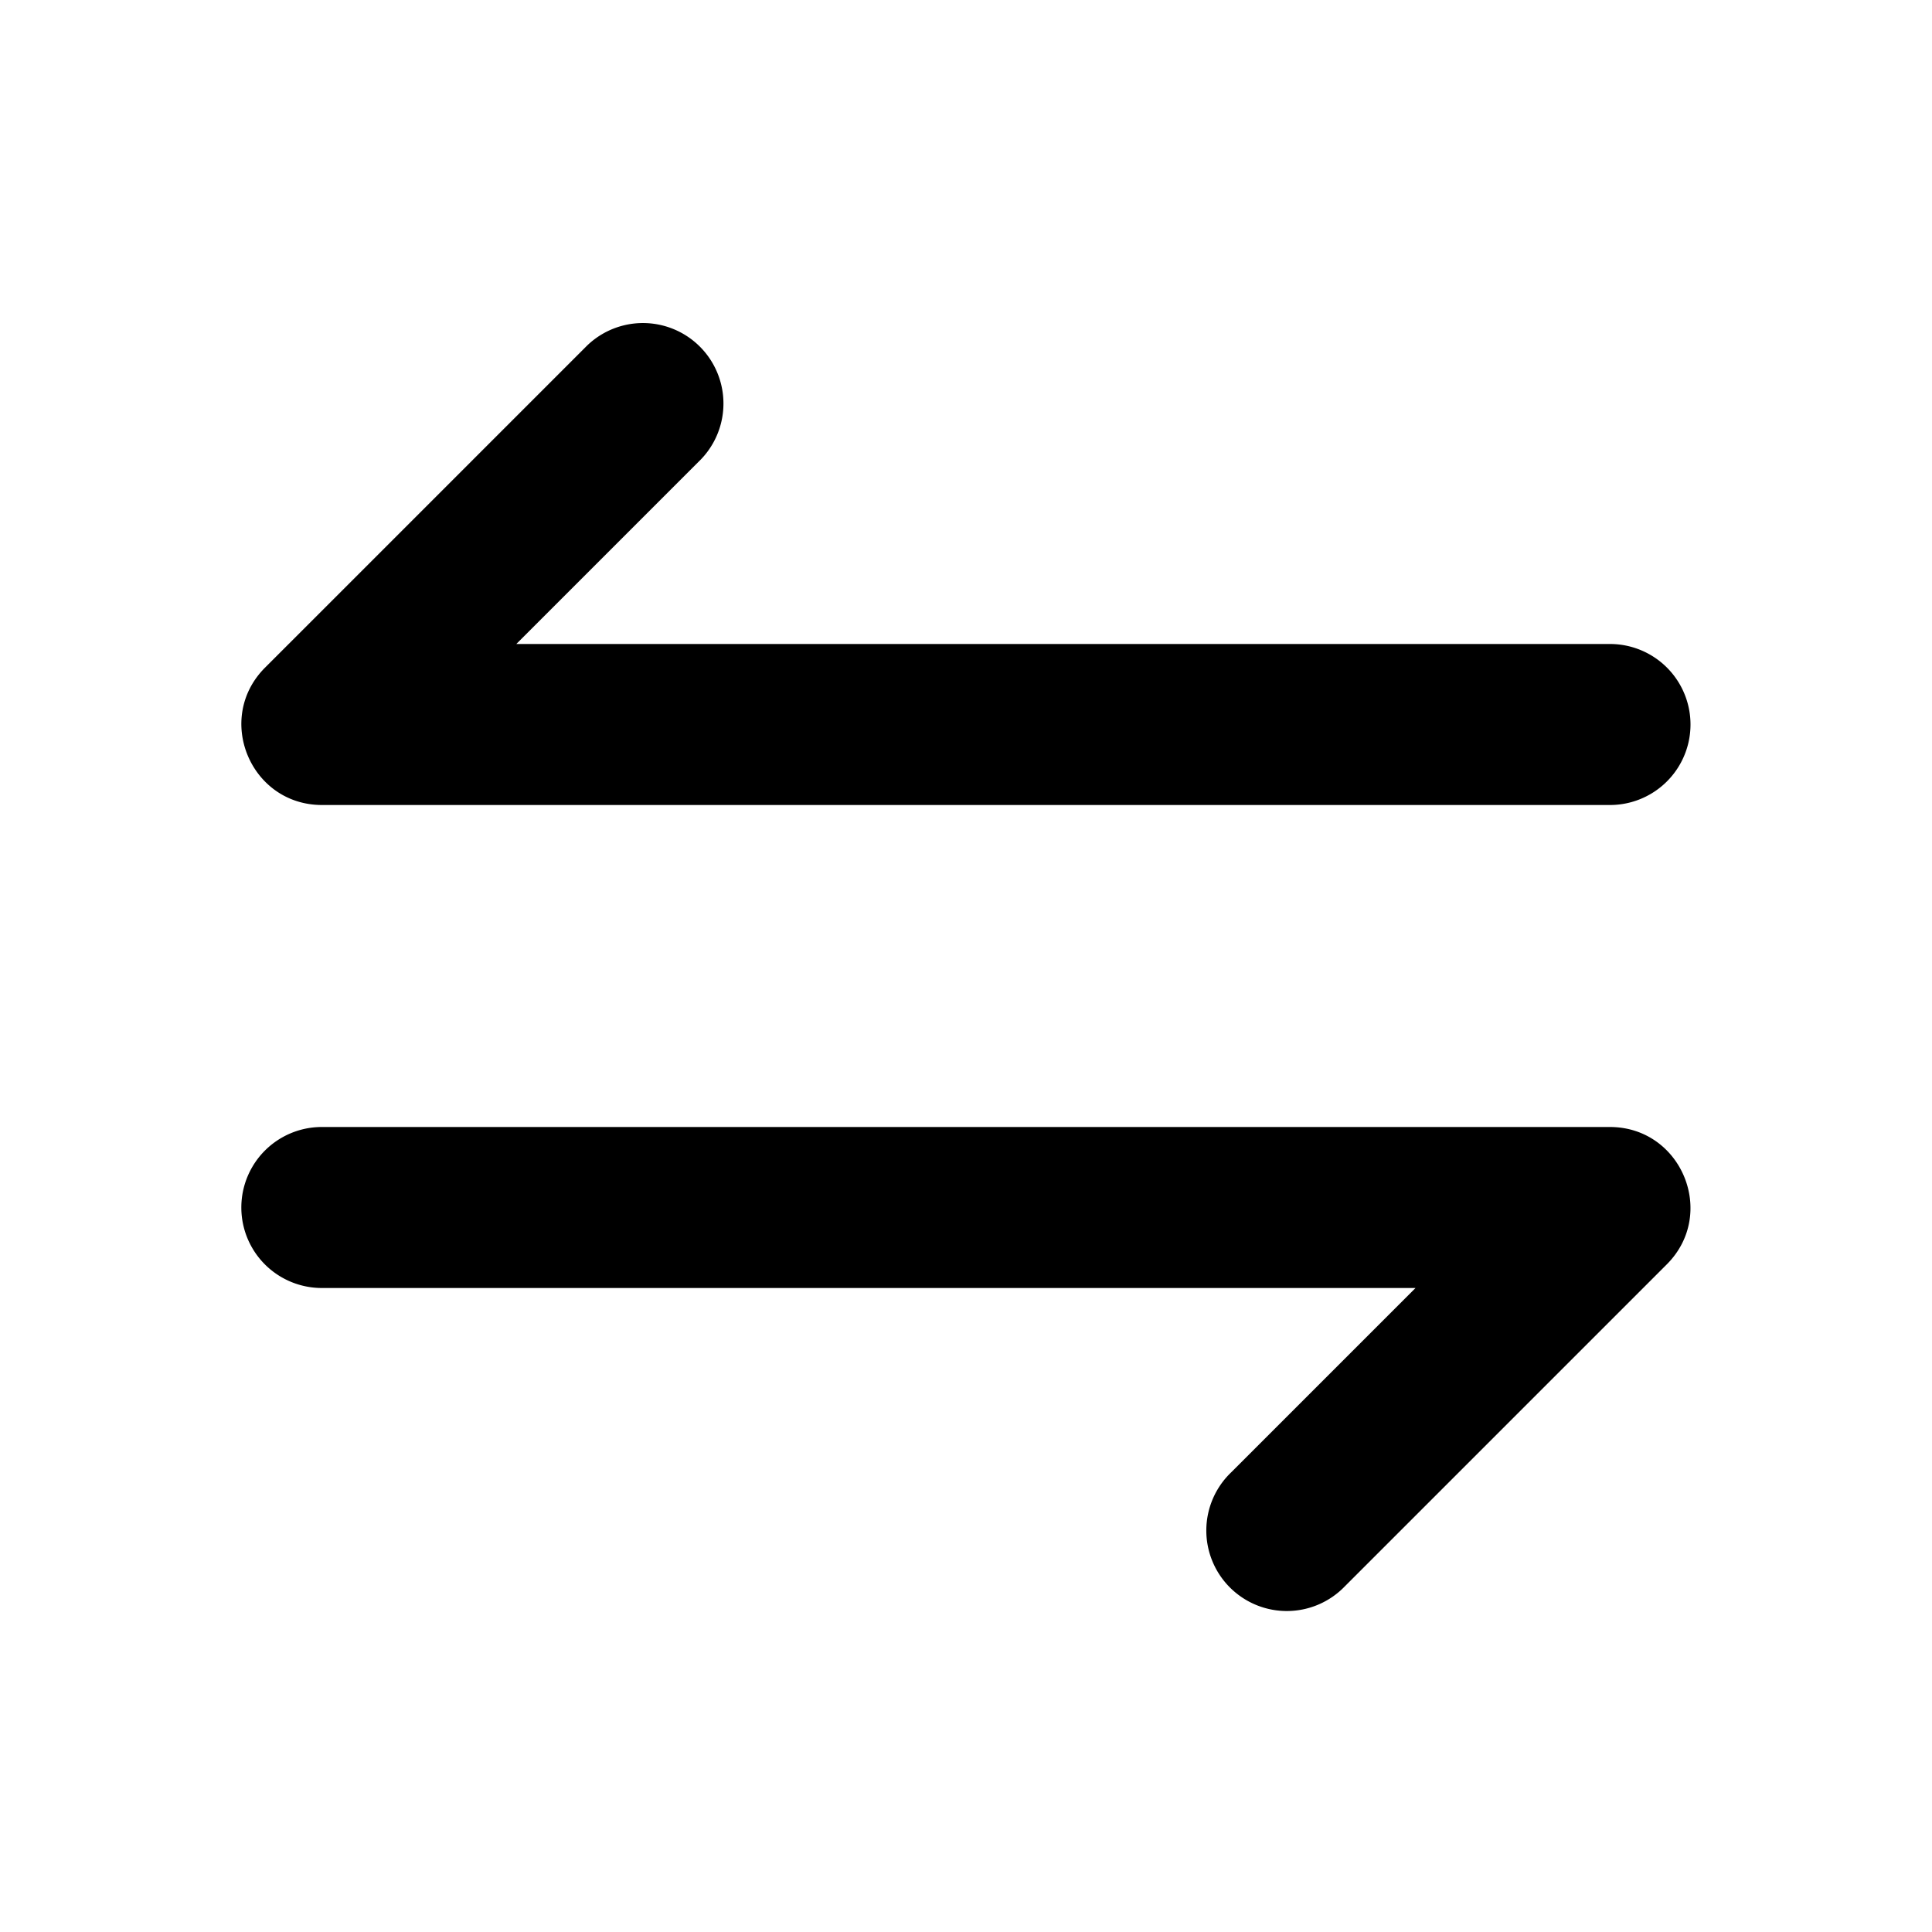 <svg t="1594784619711" class="icon" viewBox="0 0 1024 1024" version="1.1" xmlns="http://www.w3.org/2000/svg" p-id="3030" width="200" height="200"><path d="M273.664 341.333h579.67a42.667 42.667 0 0 1 0 85.334H170.666c-37.974 0-57.046-45.952-30.166-72.832l170.667-170.667a42.667 42.667 0 0 1 60.33 60.33l-97.834 97.835z m476.587 341.334H170.58a42.667 42.667 0 0 1 0-85.334h682.667c37.973 0 57.045 45.952 30.165 72.832L712.747 840.832a42.667 42.667 0 1 1-60.331-60.33l97.835-97.835z" p-id="3031"></path></svg>